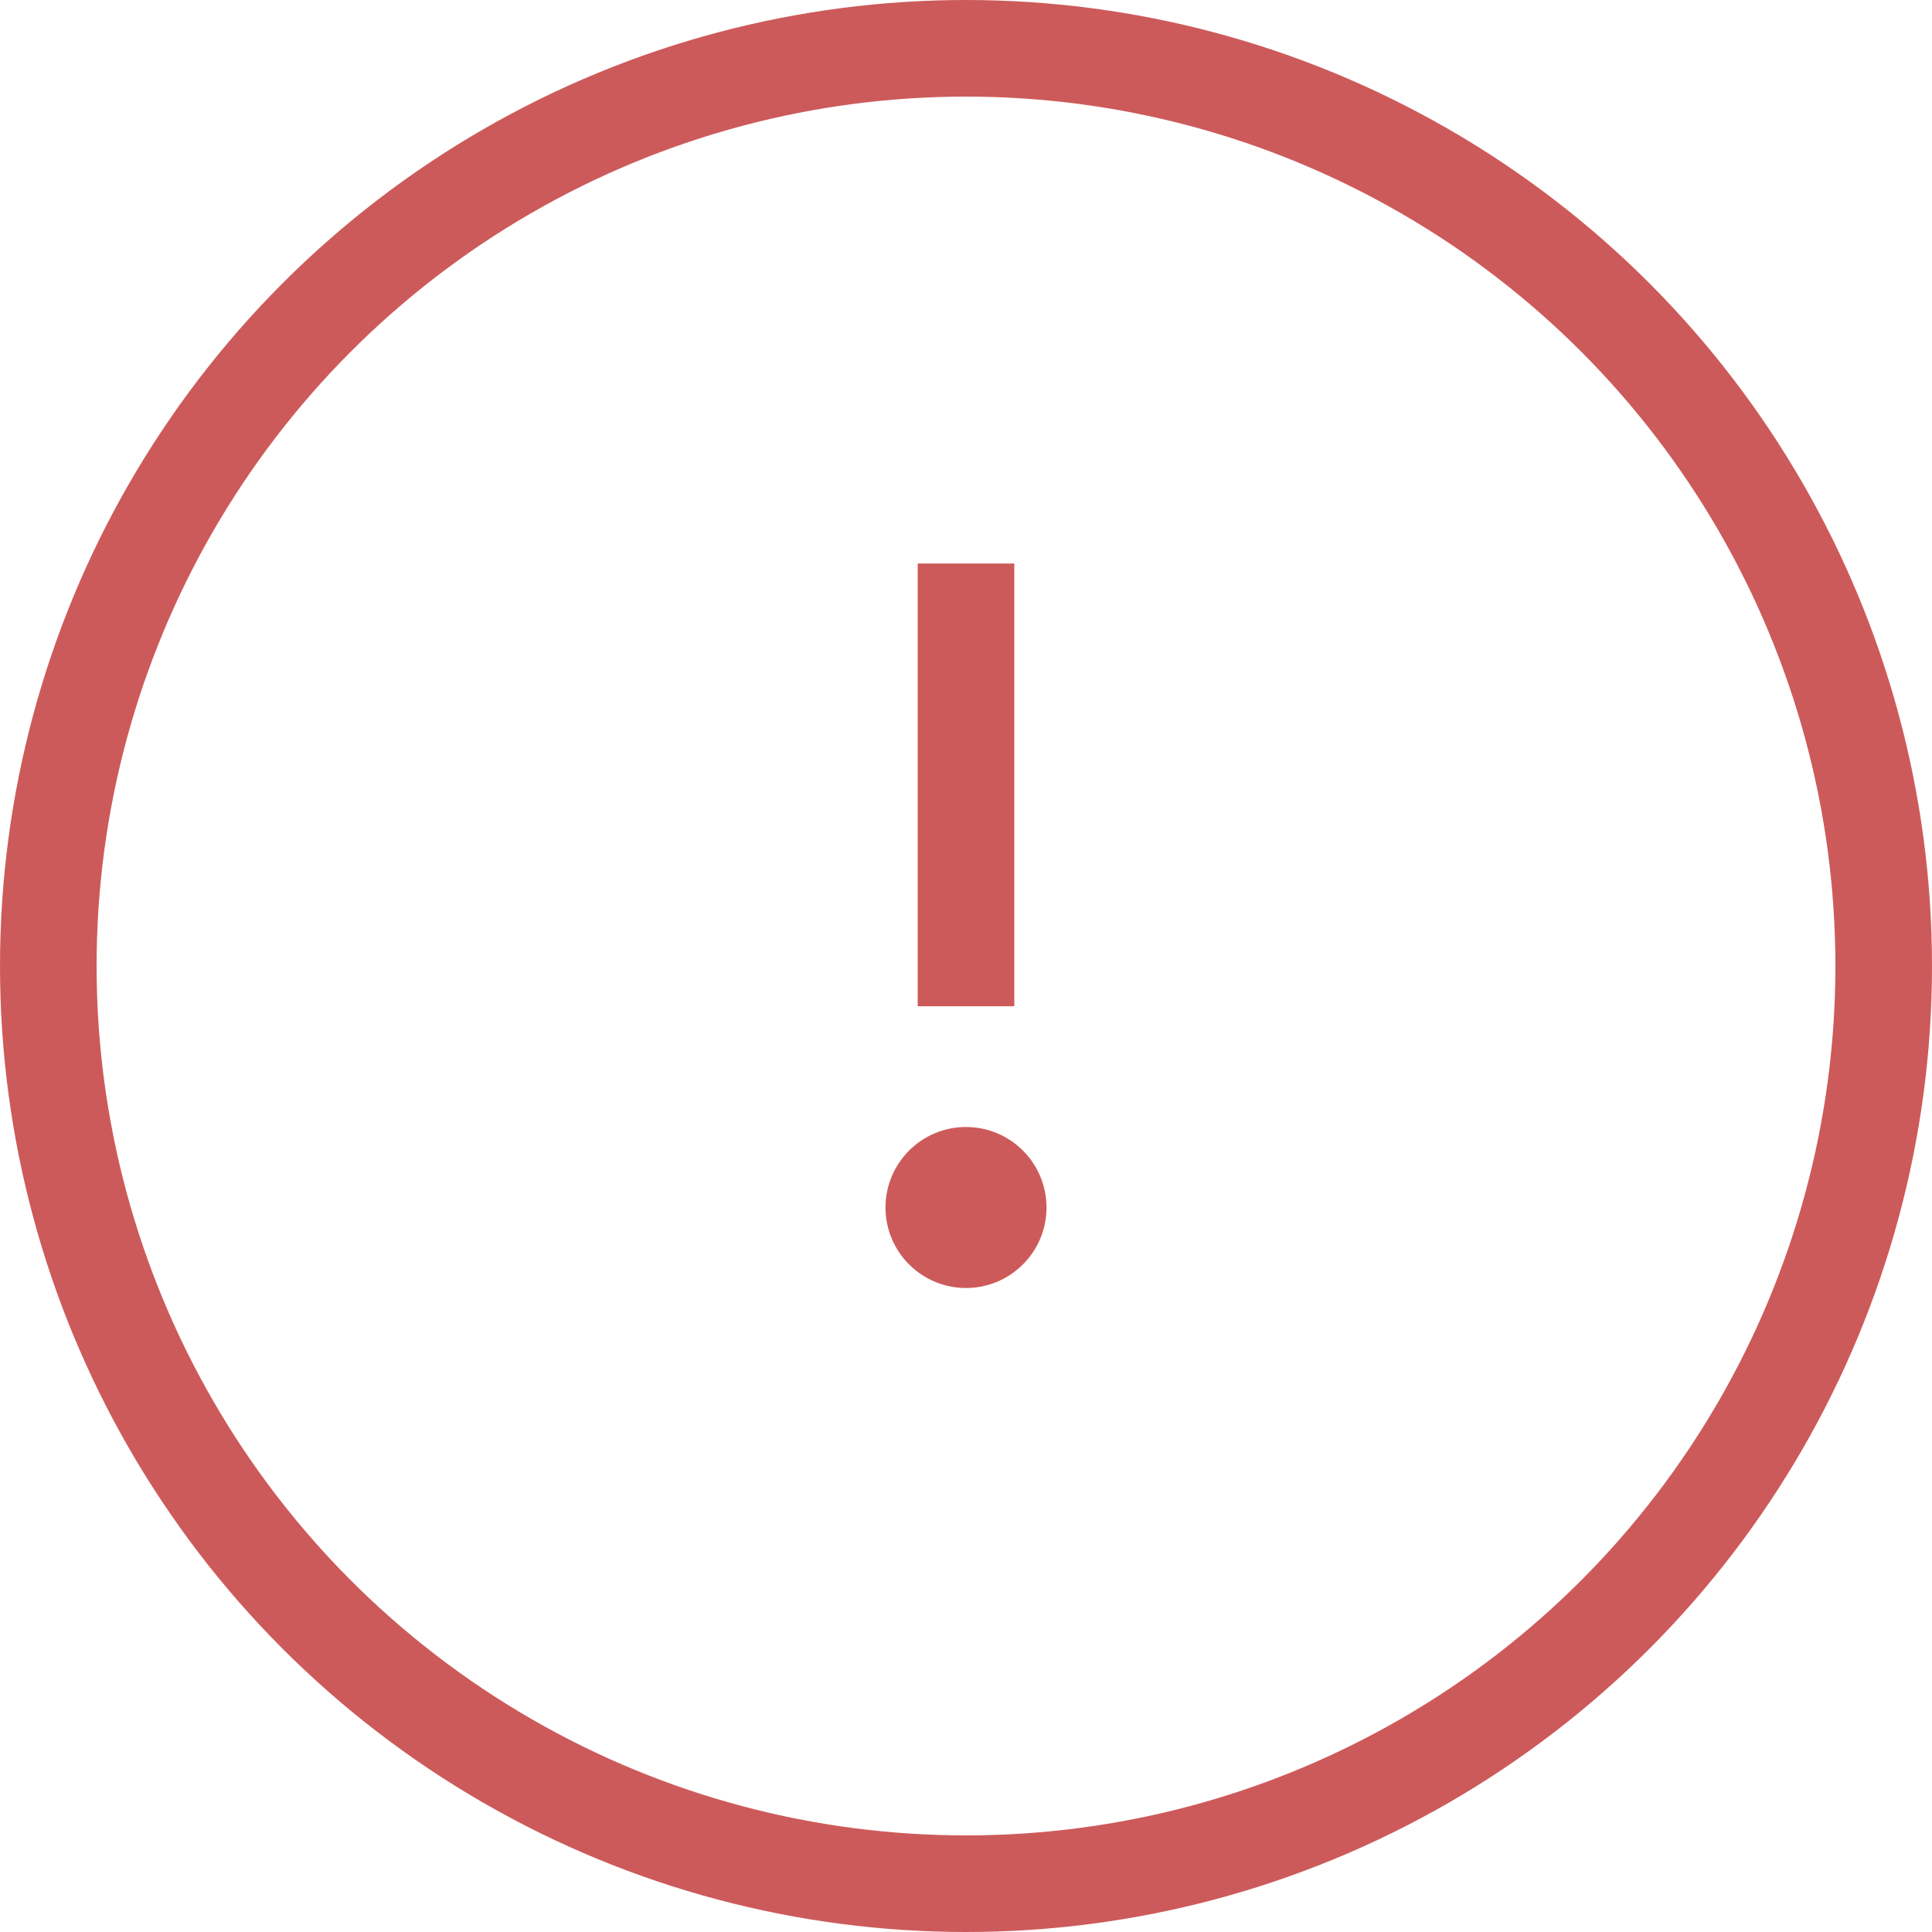 <svg xmlns="http://www.w3.org/2000/svg" width="30" height="30" viewBox="0 0 30 30">
  <g id="Grupo_5124" data-name="Grupo 5124" transform="translate(-353 -3585)">
    <g id="Grupo_5123" data-name="Grupo 5123">
      <g id="Elipse_725" data-name="Elipse 725" transform="translate(353 3585)" fill="none" stroke="#cd5a5a" stroke-linejoin="round" stroke-width="1.5">
        <circle cx="15" cy="15" r="15" stroke="none"/>
        <circle cx="15" cy="15" r="14.25" fill="none"/>
      </g>
      <circle id="Elipse_726" data-name="Elipse 726" cx="1.25" cy="1.25" r="1.25" transform="translate(366.75 3602.5)" fill="#cd5a5a"/>
      <line id="Linha_46" data-name="Linha 46" y1="6.875" transform="translate(368 3593.75)" fill="none" stroke="#cd5a5a" stroke-linejoin="round" stroke-width="1.5"/>
    </g>
  </g>
</svg>
